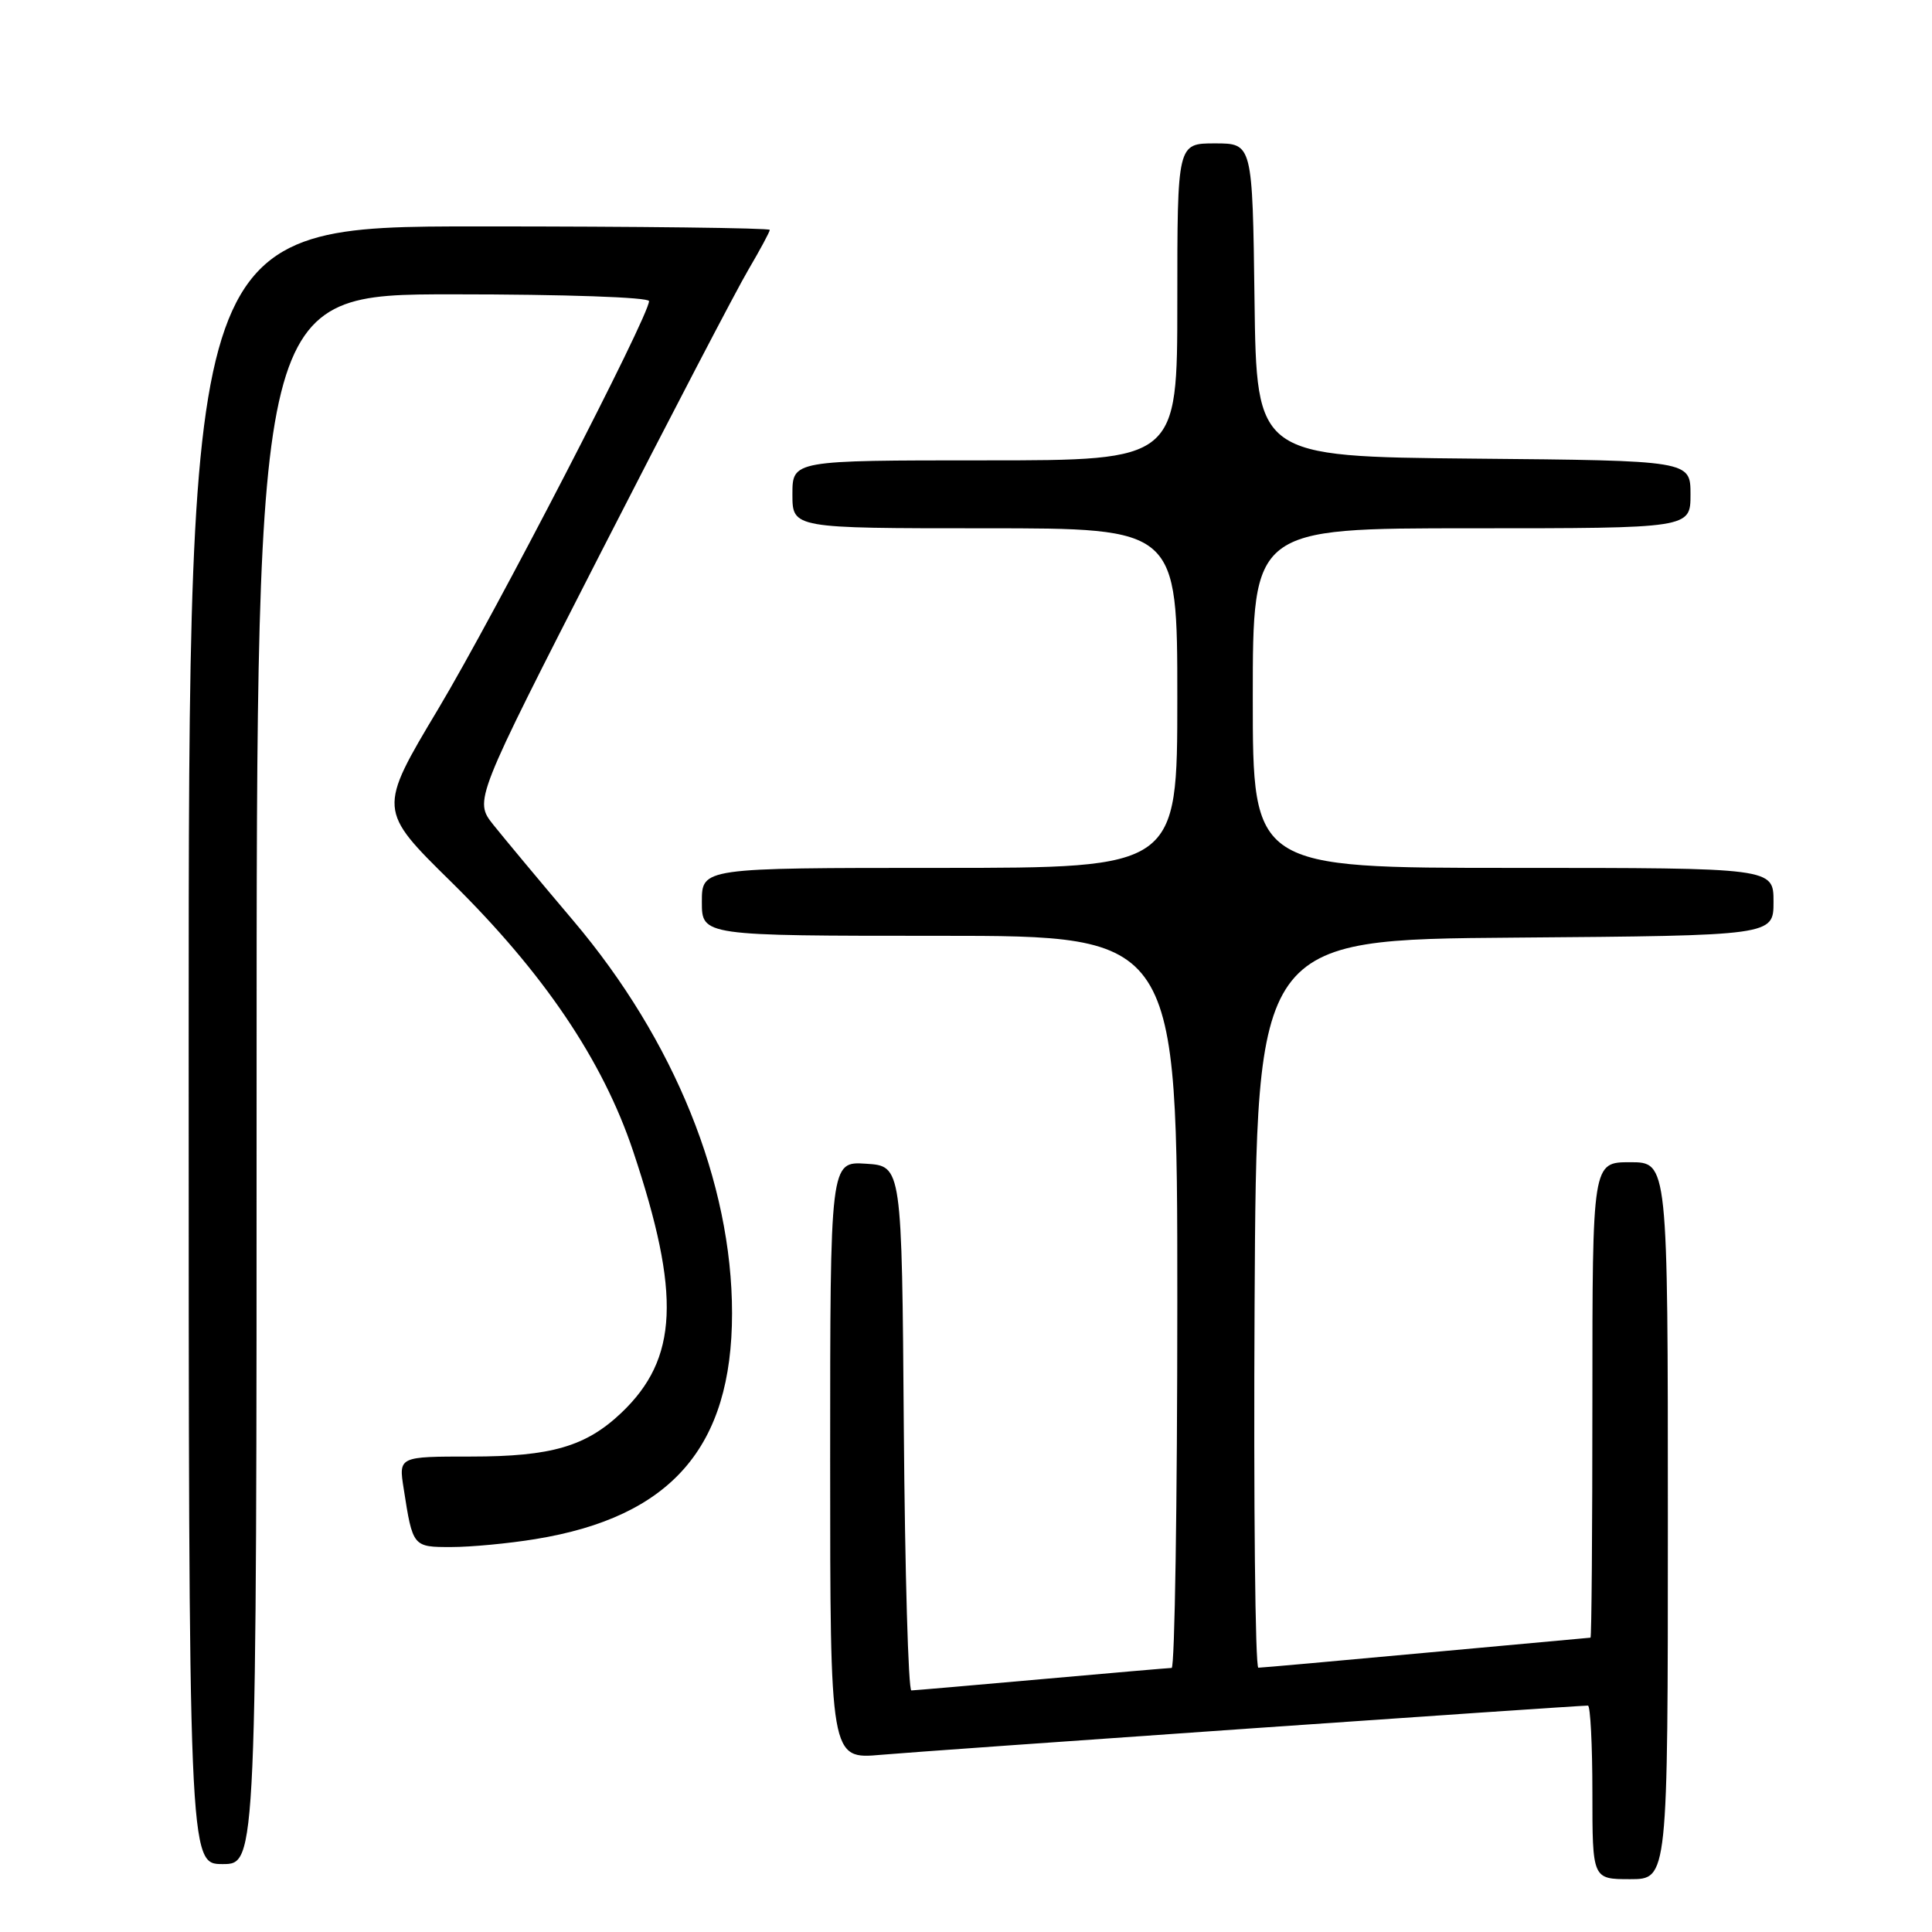 <?xml version="1.0" encoding="UTF-8" standalone="no"?>
<!DOCTYPE svg PUBLIC "-//W3C//DTD SVG 1.1//EN" "http://www.w3.org/Graphics/SVG/1.1/DTD/svg11.dtd" >
<svg xmlns="http://www.w3.org/2000/svg" xmlns:xlink="http://www.w3.org/1999/xlink" version="1.1" viewBox="0 0 256 256">
 <g >
 <path fill="currentColor"
d=" M 221.00 201.50 C 221.00 154.00 221.00 154.00 216.00 154.00 C 211.00 154.00 211.00 154.00 211.00 185.50 C 211.00 202.82 210.89 217.00 210.75 217.00 C 210.61 217.01 200.82 217.90 189.00 218.99 C 177.18 220.08 167.16 220.98 166.74 220.98 C 166.32 220.99 166.10 199.29 166.24 172.75 C 166.50 124.50 166.50 124.50 200.75 124.24 C 235.00 123.97 235.00 123.97 235.00 119.49 C 235.00 115.00 235.00 115.00 200.50 115.00 C 166.00 115.00 166.00 115.00 166.00 92.50 C 166.00 70.00 166.00 70.00 195.00 70.00 C 224.00 70.00 224.00 70.00 224.00 65.52 C 224.00 61.03 224.00 61.03 195.25 60.77 C 166.50 60.50 166.50 60.50 166.23 39.75 C 165.96 19.00 165.96 19.00 160.98 19.00 C 156.00 19.00 156.00 19.00 156.00 40.00 C 156.00 61.00 156.00 61.00 130.50 61.00 C 105.00 61.00 105.00 61.00 105.00 65.50 C 105.00 70.00 105.00 70.00 130.50 70.00 C 156.00 70.00 156.00 70.00 156.00 92.50 C 156.00 115.00 156.00 115.00 124.50 115.00 C 93.00 115.00 93.00 115.00 93.00 119.50 C 93.00 124.00 93.00 124.00 124.50 124.00 C 156.00 124.00 156.00 124.00 156.00 172.50 C 156.00 199.18 155.66 221.01 155.25 221.01 C 154.84 221.02 147.07 221.69 138.00 222.50 C 128.93 223.31 121.17 223.98 120.76 223.99 C 120.36 223.99 119.91 208.36 119.76 189.25 C 119.50 154.50 119.50 154.50 114.75 154.20 C 110.00 153.89 110.00 153.89 110.00 193.51 C 110.00 233.12 110.00 233.12 116.75 232.52 C 122.58 232.00 208.79 226.00 210.41 226.00 C 210.73 226.00 211.00 231.18 211.00 237.50 C 211.00 249.00 211.00 249.00 216.00 249.00 C 221.00 249.00 221.00 249.00 221.00 201.50 Z  M 34.00 143.00 C 34.00 39.00 34.00 39.00 60.00 39.00 C 74.84 39.00 86.00 39.39 86.00 39.90 C 86.00 41.88 65.62 81.29 58.09 93.90 C 50.07 107.31 50.07 107.31 59.83 116.90 C 72.05 128.94 79.87 140.51 83.89 152.53 C 90.25 171.56 89.87 180.03 82.34 187.20 C 77.64 191.66 73.06 193.00 62.44 193.00 C 52.82 193.00 52.82 193.00 53.49 197.25 C 54.69 204.98 54.70 205.00 59.82 204.99 C 62.39 204.99 67.40 204.52 70.93 203.94 C 88.93 201.02 97.00 191.75 97.00 174.01 C 97.00 156.71 89.36 137.82 75.97 122.00 C 71.55 116.78 66.78 111.05 65.37 109.29 C 62.82 106.07 62.82 106.07 79.58 73.29 C 88.81 55.25 97.62 38.34 99.18 35.71 C 100.73 33.07 102.00 30.71 102.00 30.46 C 102.00 30.21 84.68 30.00 63.50 30.00 C 25.00 30.00 25.00 30.00 25.00 138.50 C 25.00 247.00 25.00 247.00 29.50 247.00 C 34.00 247.00 34.00 247.00 34.00 143.00 Z "/>
</g>
</svg>